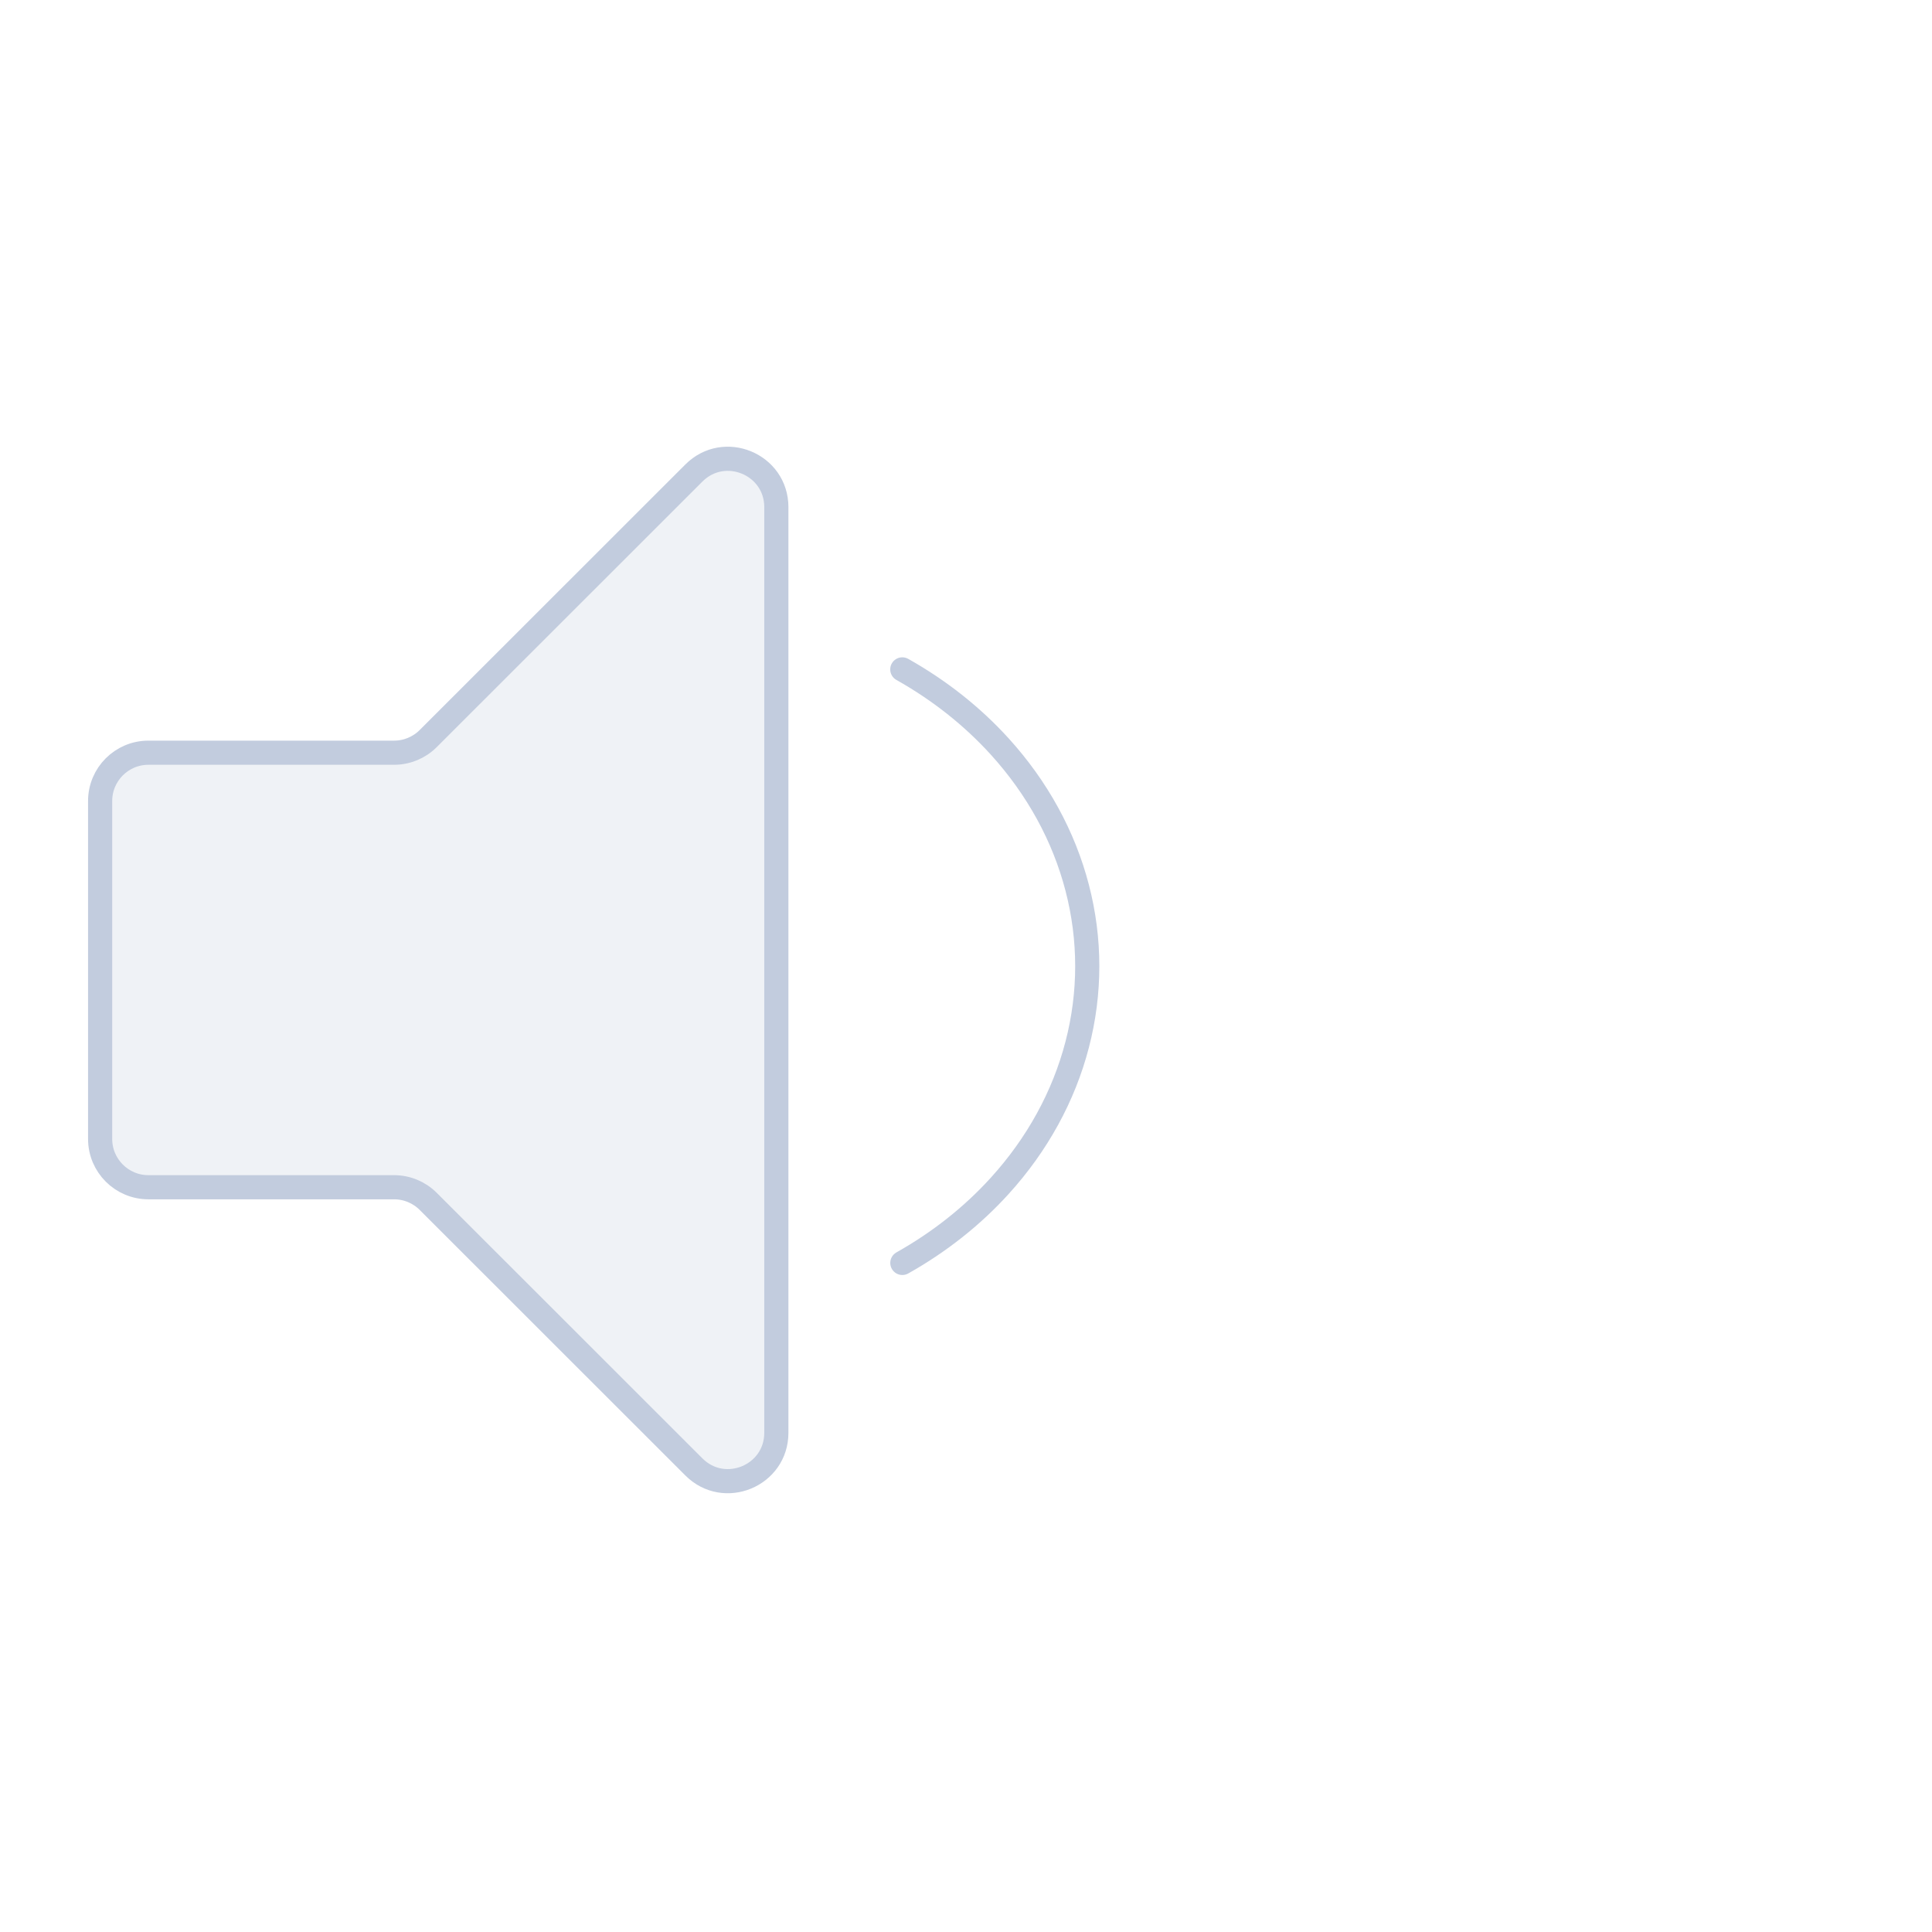 <svg width="80" height="80" viewBox="0 0 80 80" fill="none" xmlns="http://www.w3.org/2000/svg">
  <path d="M17.732 49.747C17.357 49.372 16.848 49.161 16.318 49.161H6.146C5.042 49.161 4.146 48.266 4.146 47.161V33.168C4.146 32.063 5.042 31.168 6.146 31.168H16.319C16.849 31.168 17.357 30.957 17.732 30.582L28.733 19.586C29.993 18.327 32.147 19.219 32.147 21.001V59.328C32.147 61.11 29.993 62.002 28.733 60.743L17.732 49.747Z" fill="#C2CCDE" fill-opacity="0.25" />
  <path d="M37.362 27.718C38.892 28.578 40.256 29.655 41.395 30.909C42.952 32.623 44.049 34.623 44.604 36.76C45.16 38.897 45.16 41.117 44.604 43.254C44.049 45.392 42.952 47.392 41.395 49.105C40.257 50.359 38.894 51.435 37.364 52.295M32.147 59.328C32.147 61.11 29.993 62.002 28.733 60.743L17.732 49.747C17.357 49.372 16.848 49.161 16.318 49.161H6.146C5.042 49.161 4.146 48.266 4.146 47.161V33.168C4.146 32.063 5.042 31.168 6.146 31.168H16.319C16.849 31.168 17.357 30.957 17.732 30.582L28.733 19.586C29.993 18.327 32.147 19.219 32.147 21.001V59.328Z" stroke="#C2CCDE" stroke-linecap="round" stroke-linejoin="round" />
</svg>